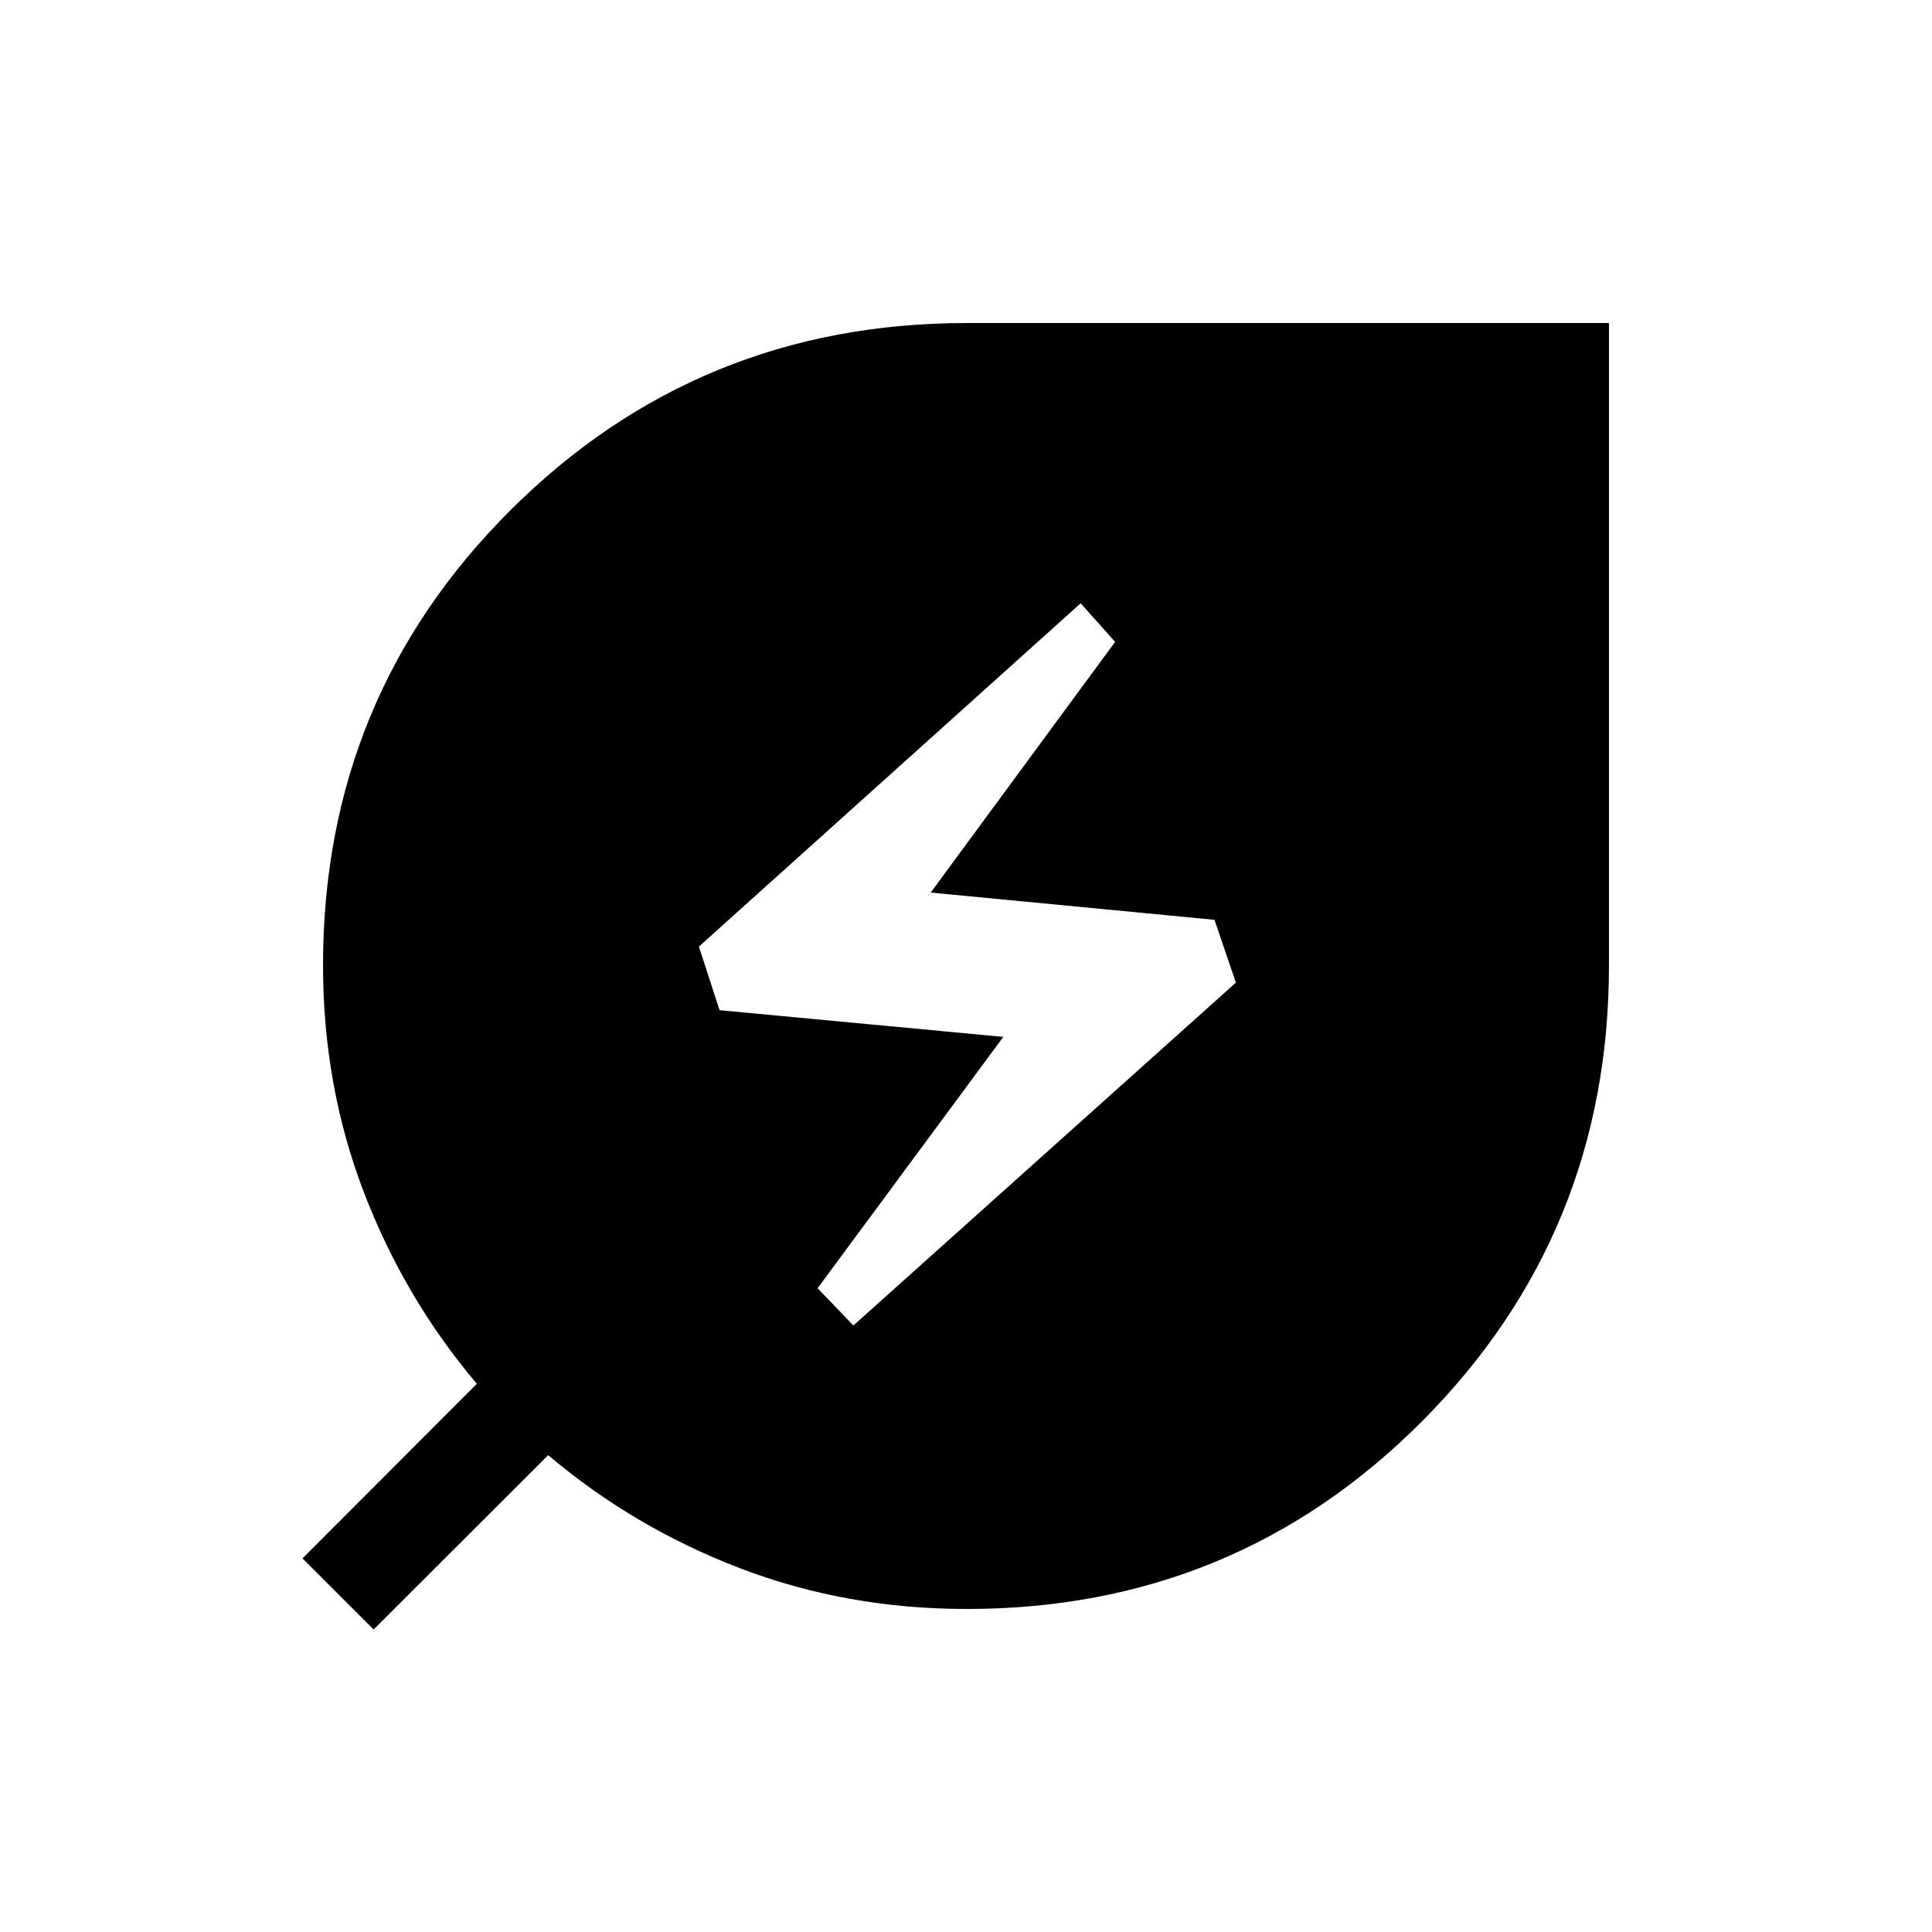 <svg xmlns="http://www.w3.org/2000/svg" height="40" viewBox="0 -960 960 960" width="40"><path d="M424.03-301.36 614.1-471.74l-10.64-31.21-141-13.54 91.64-124.56-17.13-19.18-189.69 170.59 10.26 31.59 141 13.28-92.28 124.87 17.77 18.54Zm56.35 140.85q-59.75 0-112.56-20.2-52.82-20.19-95.44-56.24l-86.74 86.64-35.33-35.33 86.64-86.74Q200.9-315 180.71-367.82q-20.2-52.81-20.2-112.56 0-133.31 93.25-226.21 93.24-92.9 226.57-92.9h319.16v319.16q0 133.33-92.9 226.57-92.9 93.25-226.21 93.25Z"/></svg>